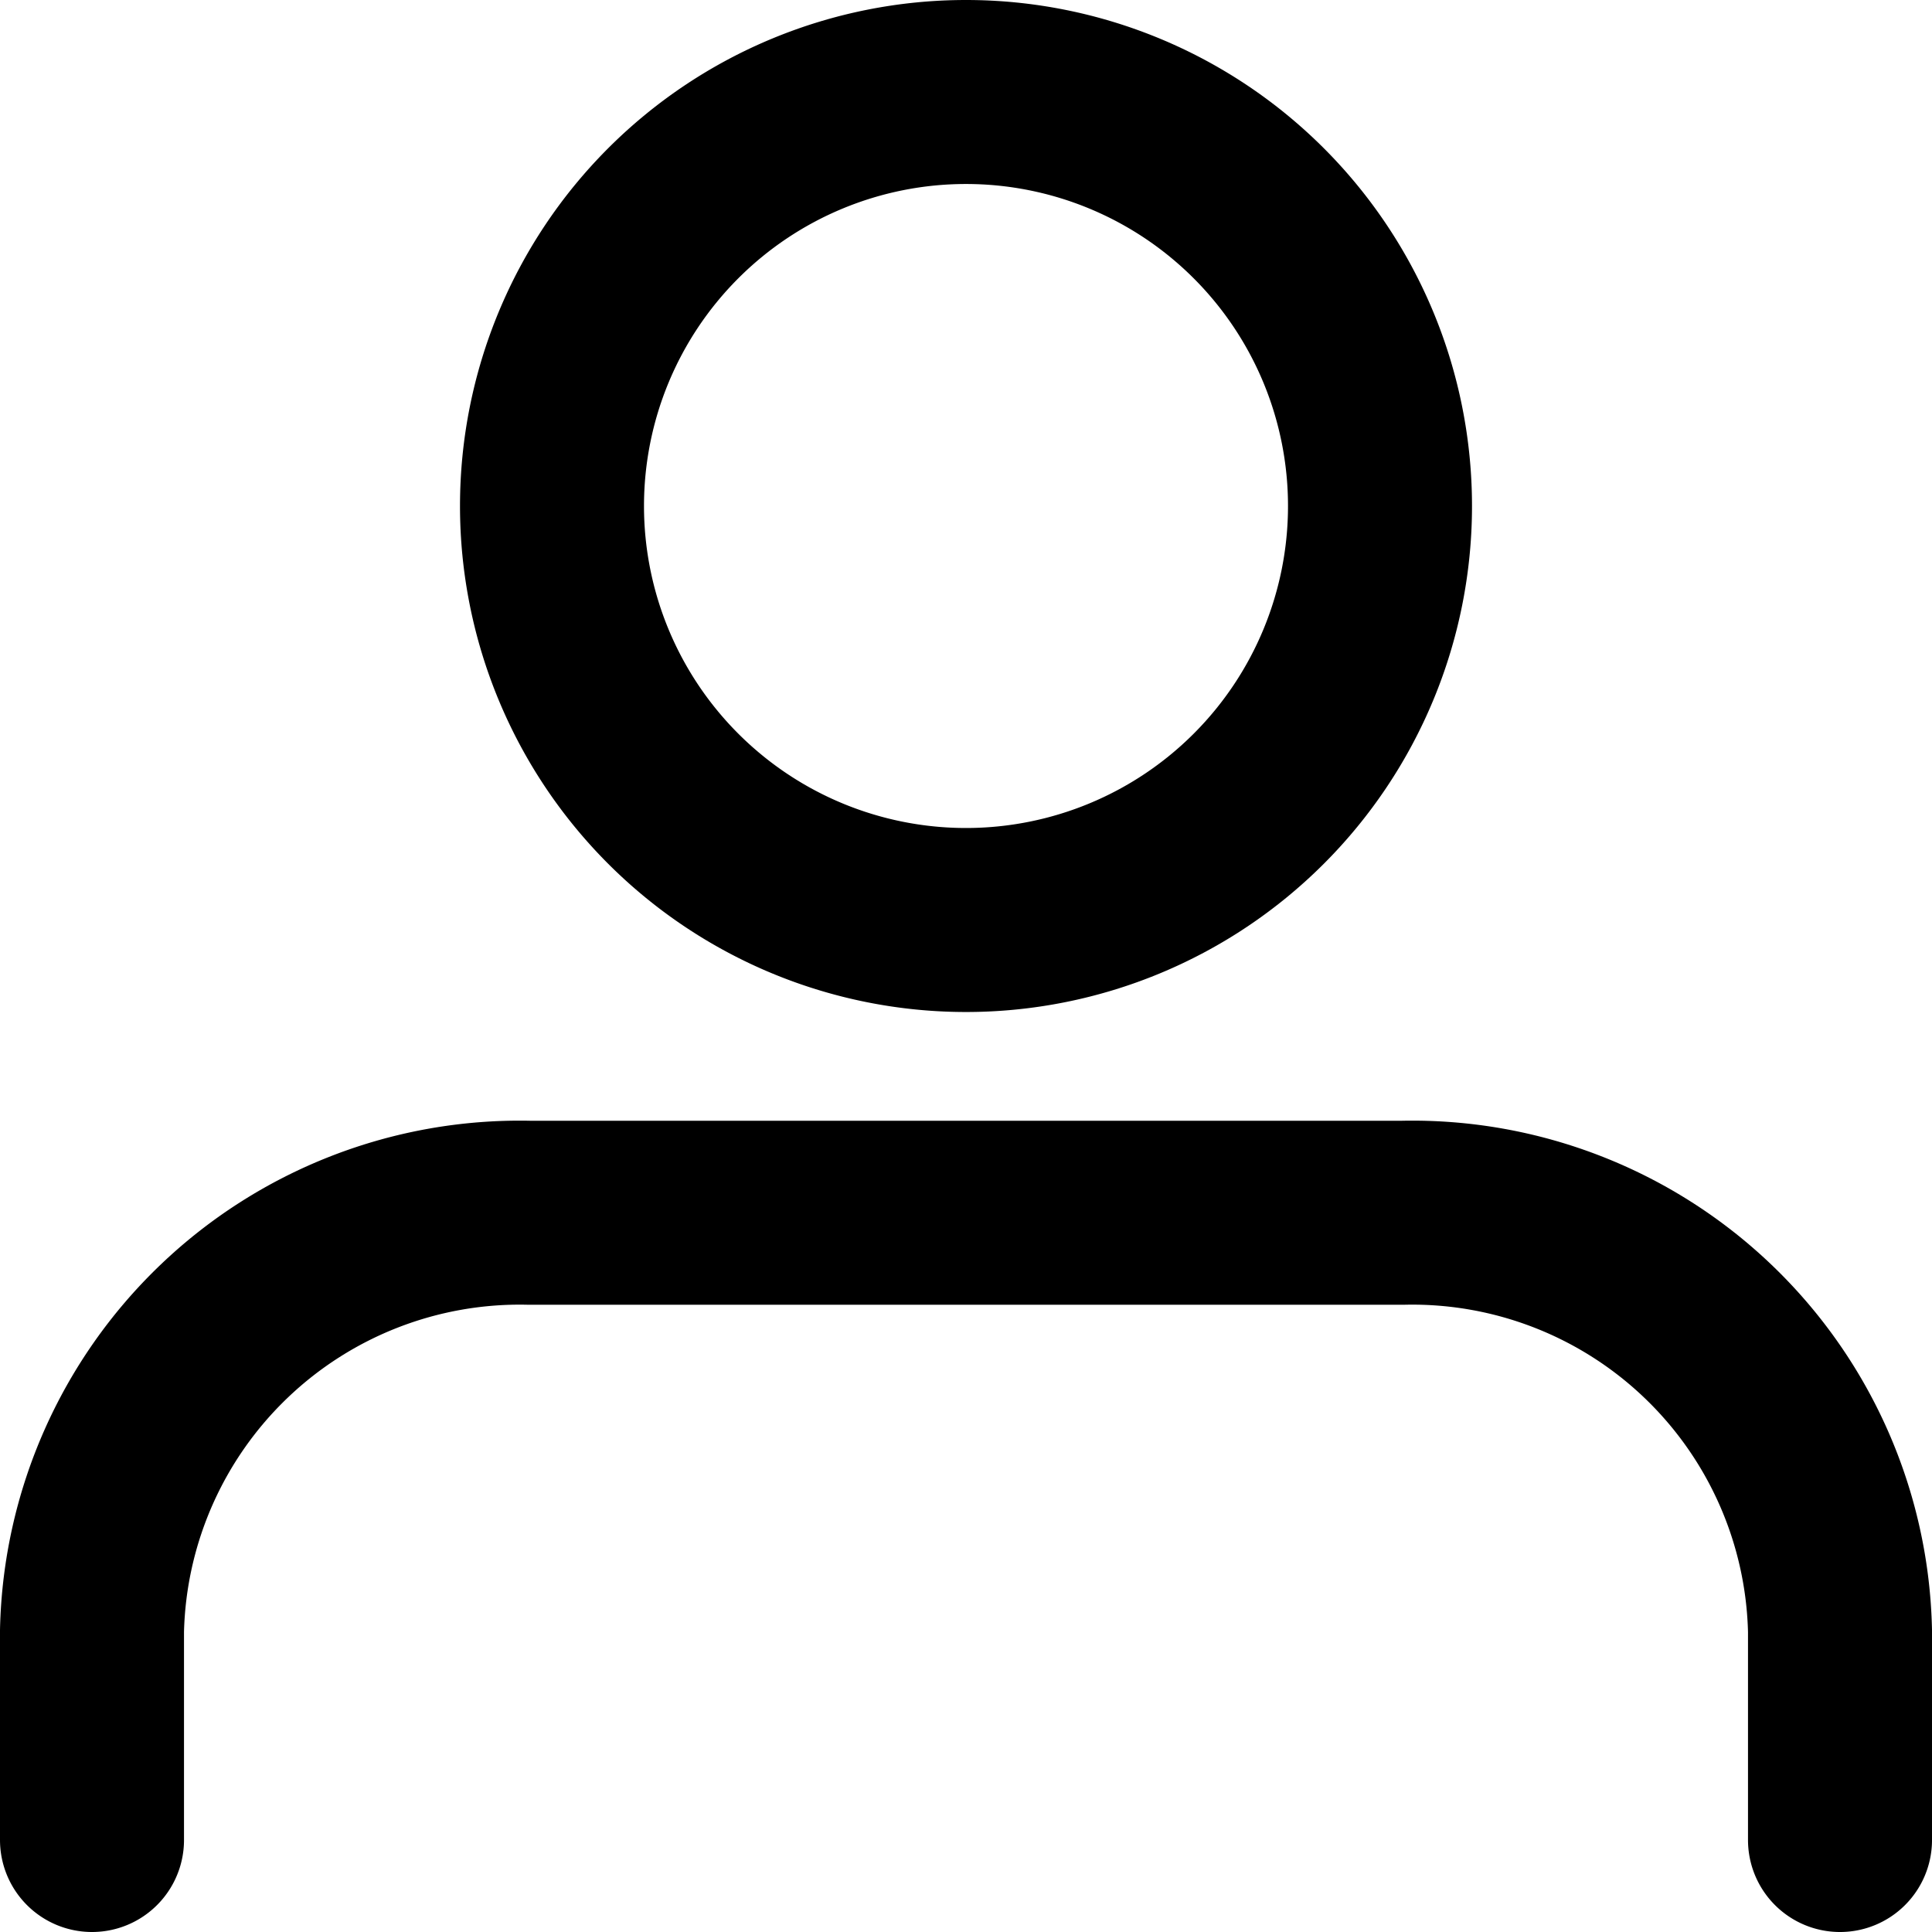 <svg xmlns="http://www.w3.org/2000/svg" width="21" height="21" viewBox="0 0 21 21">
  <g id="Icon_feather-user" data-name="Icon feather-user" transform="translate(-5 -0.5)">
    <path id="Path_11" data-name="Path 11" d="M25,29.318V27.045A4.651,4.651,0,0,0,20.25,22.5h-9.5A4.651,4.651,0,0,0,6,27.045v2.273" transform="translate(0 -8.818)" fill="none" stroke="#000" stroke-linecap="round" stroke-linejoin="round" stroke-width="2"/>
    <path id="Path_12" data-name="Path 12" d="M21,9a4.5,4.5,0,1,1-4.5-4.5A4.5,4.5,0,0,1,21,9Z" transform="translate(-1 -3)" fill="none" stroke="#000" stroke-linecap="round" stroke-linejoin="round" stroke-width="2"/>
  </g>
</svg>
